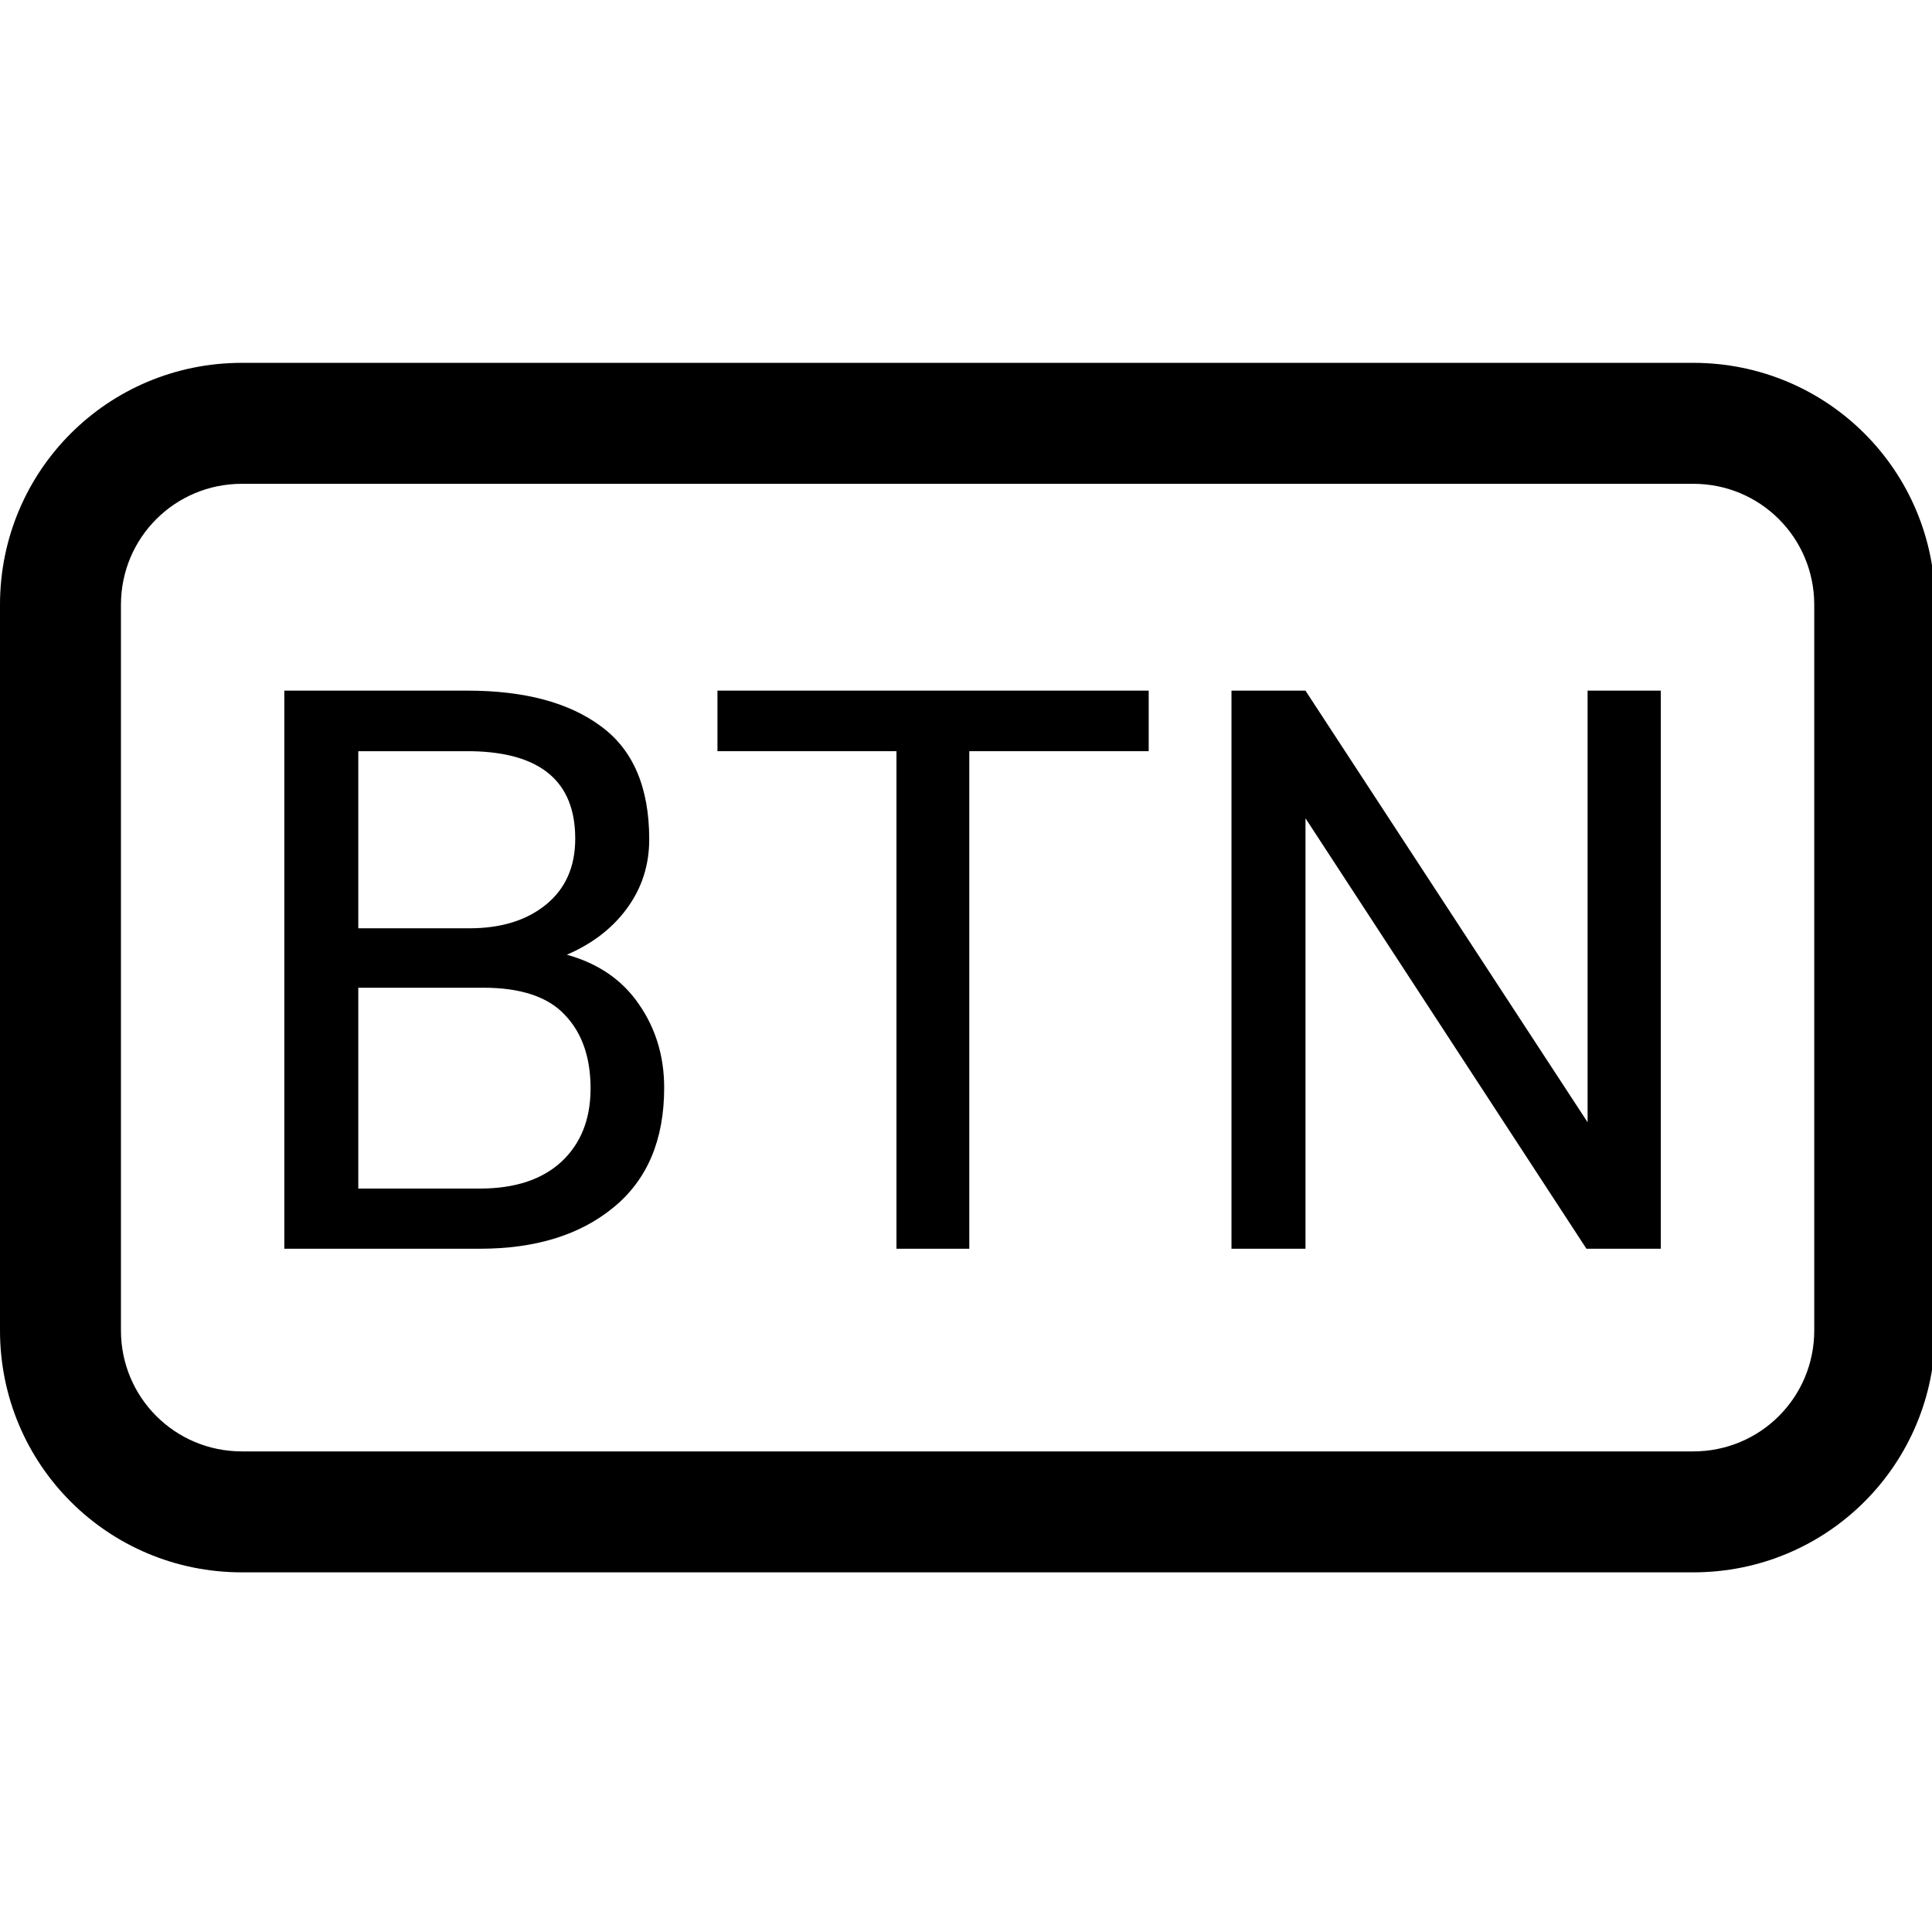 <?xml version="1.0" encoding="UTF-8" standalone="no"?>
<!-- Created with Inkscape (http://www.inkscape.org/) -->

<svg
   xmlns:dc="http://purl.org/dc/elements/1.1/"
   xmlns:cc="http://creativecommons.org/ns#"
   xmlns:rdf="http://www.w3.org/1999/02/22-rdf-syntax-ns#"
   xmlns:svg="http://www.w3.org/2000/svg"
   xmlns="http://www.w3.org/2000/svg"
   xmlns:sodipodi="http://sodipodi.sourceforge.net/DTD/sodipodi-0.dtd"
   xmlns:inkscape="http://www.inkscape.org/namespaces/inkscape"
   width="16"
   height="16"
   viewBox="0 0 4.233 4.233"
   version="1.1"
   id="svg8"
   sodipodi:docname="AButton.svg"
   inkscape:version="0.92.5 (2060ec1f9f, 2020-04-08)">
  <defs
     id="defs2" />
  <sodipodi:namedview
     id="base"
     pagecolor="#ffffff"
     bordercolor="#666666"
     borderopacity="1.0"
     inkscape:pageopacity="0.0"
     inkscape:pageshadow="2"
     inkscape:zoom="32"
     inkscape:cx="3.3987392"
     inkscape:cy="9.8617668"
     inkscape:document-units="mm"
     inkscape:current-layer="layer1"
     showgrid="true"
     units="px"
     inkscape:window-width="1920"
     inkscape:window-height="1080"
     inkscape:window-x="0"
     inkscape:window-y="0"
     inkscape:window-maximized="1">
    <inkscape:grid
       type="xygrid"
       id="grid828"
       empspacing="5" />
  </sodipodi:namedview>
  <g
     inkscape:label="Layer 1"
     inkscape:groupmode="layer"
     id="layer1"
     transform="translate(0,-292.767)">
    <g
       aria-label="BTN"
       transform="matrix(0.043,0,0,0.043,0.051,301.85)"
       style="font-style:normal;font-weight:normal;font-size:40px;line-height:1.25;font-family:sans-serif;letter-spacing:0px;word-spacing:0px;fill:#000000;fill-opacity:1;stroke:none"
       id="flowRoot1594">
      <path
         d="m 32.656,-155.808 q 0,3.984 -2.578,6.094 -2.559,2.109 -6.816,2.109 h -9.961 v -28.438 h 9.316 q 4.375,0 6.816,1.816 2.461,1.797 2.461,5.762 0,1.973 -1.133,3.516 -1.113,1.523 -3.066,2.363 2.402,0.664 3.672,2.52 1.289,1.855 1.289,4.258 z m -15.586,-17.148 v 9.023 h 5.664 q 2.422,0 3.906,-1.211 1.484,-1.211 1.484,-3.359 0,-4.355 -5.273,-4.453 z m 11.836,17.188 q 0,-2.383 -1.309,-3.75 -1.289,-1.387 -4.16,-1.387 h -6.367 v 10.234 h 6.191 q 2.676,0 4.16,-1.367 1.484,-1.387 1.484,-3.73 z"
         style="font-style:normal;font-variant:normal;font-weight:normal;font-stretch:normal;line-height:10px;font-family:Roboto;-inkscape-font-specification:Roboto"
         id="path2252" />
      <path
         d="m 35.371,-172.957 v -3.086 H 57.344 v 3.086 h -9.141 v 25.352 h -3.711 v -25.352 z"
         style="font-style:normal;font-variant:normal;font-weight:normal;font-stretch:normal;line-height:10px;font-family:Roboto;-inkscape-font-specification:Roboto"
         id="path2254" />
      <path
         d="m 83.438,-176.042 v 28.438 h -3.789 l -14.316,-21.934 v 21.934 H 61.562 v -28.438 h 3.77 l 14.375,21.992 v -21.992 z"
         style="font-style:normal;font-variant:normal;font-weight:normal;font-stretch:normal;line-height:10px;font-family:Roboto;-inkscape-font-specification:Roboto"
         id="path2256" />
    </g>
    <path
       style="fill:#000000;fill-opacity:1;stroke:none;stroke-width:1;stroke-miterlimit:4;stroke-dasharray:none;stroke-dashoffset:0"
       d="M 2 3 C 0.892 3 0 3.892 0 5 L 0 11 C 0 12.108 0.892 13 2 13 L 14 13 C 15.108 13 16 12.108 16 11 L 16 5 C 16 3.892 15.108 3 14 3 L 2 3 z M 2 4 L 14 4 C 14.554 4 15 4.446 15 5 L 15 11 C 15 11.554 14.554 12 14 12 L 2 12 C 1.446 12 1 11.554 1 11 L 1 5 C 1 4.446 1.446 4 2 4 z "
       transform="matrix(0.265,0,0,0.265,0,292.767)"
       id="rect1608" />
  </g>
</svg>
